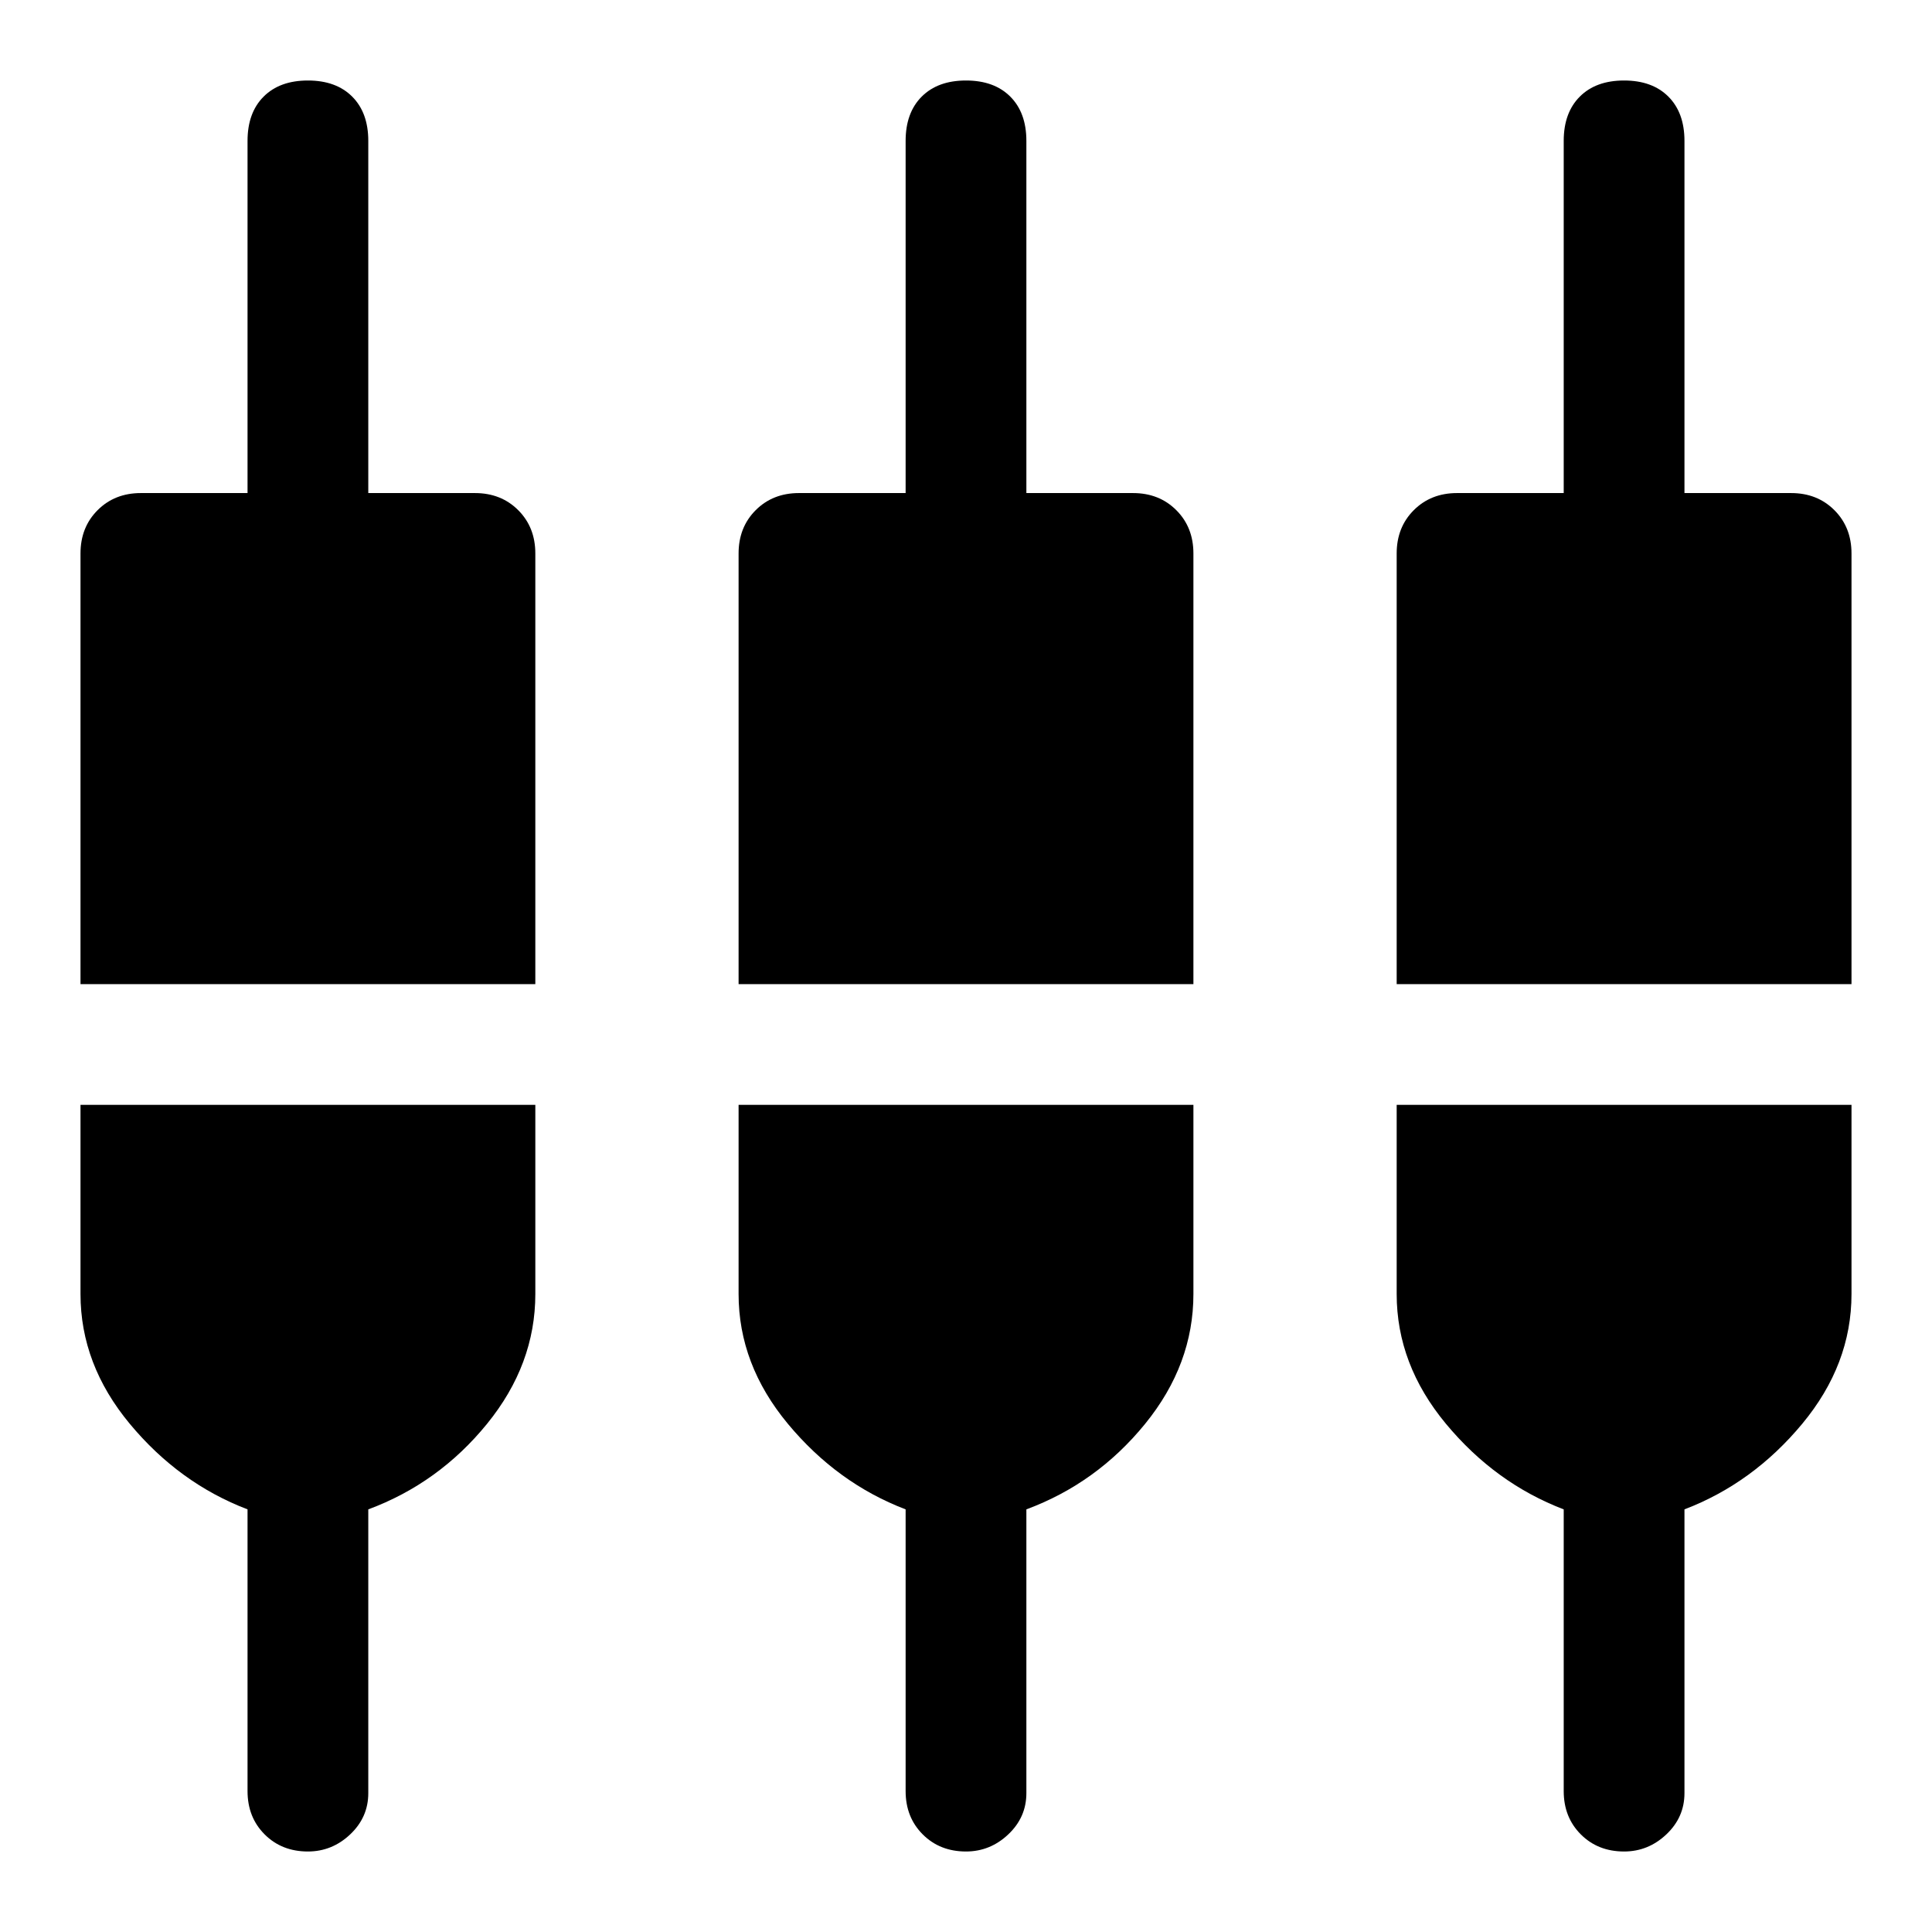 <svg xmlns="http://www.w3.org/2000/svg" viewBox="0 0 48 48"><path d="M7.65 46q-.65 0-1.075-.425-.425-.425-.425-1.075v-7q-1.7-.65-2.925-2.125Q2 33.9 2 32.15v-4.7h11.3v4.7q0 1.75-1.2 3.225T9.15 37.5v7.05q0 .6-.45 1.025Q8.25 46 7.65 46zM24 46q-.65 0-1.075-.425-.425-.425-.425-1.075v-7q-1.7-.65-2.925-2.125Q18.35 33.9 18.35 32.15v-4.7h11.3v4.7q0 1.75-1.2 3.225T25.5 37.5v7.05q0 .6-.45 1.025Q24.6 46 24 46zm16.35 0q-.65 0-1.075-.425-.425-.425-.425-1.075v-7q-1.7-.65-2.925-2.125Q34.7 33.9 34.7 32.15v-4.7H46v4.7q0 1.75-1.225 3.225T41.85 37.5v7.05q0 .6-.45 1.025-.45.425-1.05.425zM2 24.45v-10.7q0-.65.425-1.075.425-.425 1.075-.425h2.65V3.5q0-.7.4-1.1.4-.4 1.1-.4.7 0 1.1.4.4.4.4 1.1v8.75h2.65q.65 0 1.075.425.425.425.425 1.075v10.7zm16.35 0v-10.7q0-.65.425-1.075.425-.425 1.075-.425h2.65V3.5q0-.7.4-1.1.4-.4 1.1-.4.7 0 1.1.4.4.4.4 1.1v8.75h2.65q.65 0 1.075.425.425.425.425 1.075v10.7zm16.35 0v-10.7q0-.65.425-1.075.425-.425 1.075-.425h2.65V3.5q0-.7.4-1.1.4-.4 1.1-.4.7 0 1.1.4.4.4.4 1.1v8.75h2.65q.65 0 1.075.425Q46 13.1 46 13.75v10.7z"/></svg>